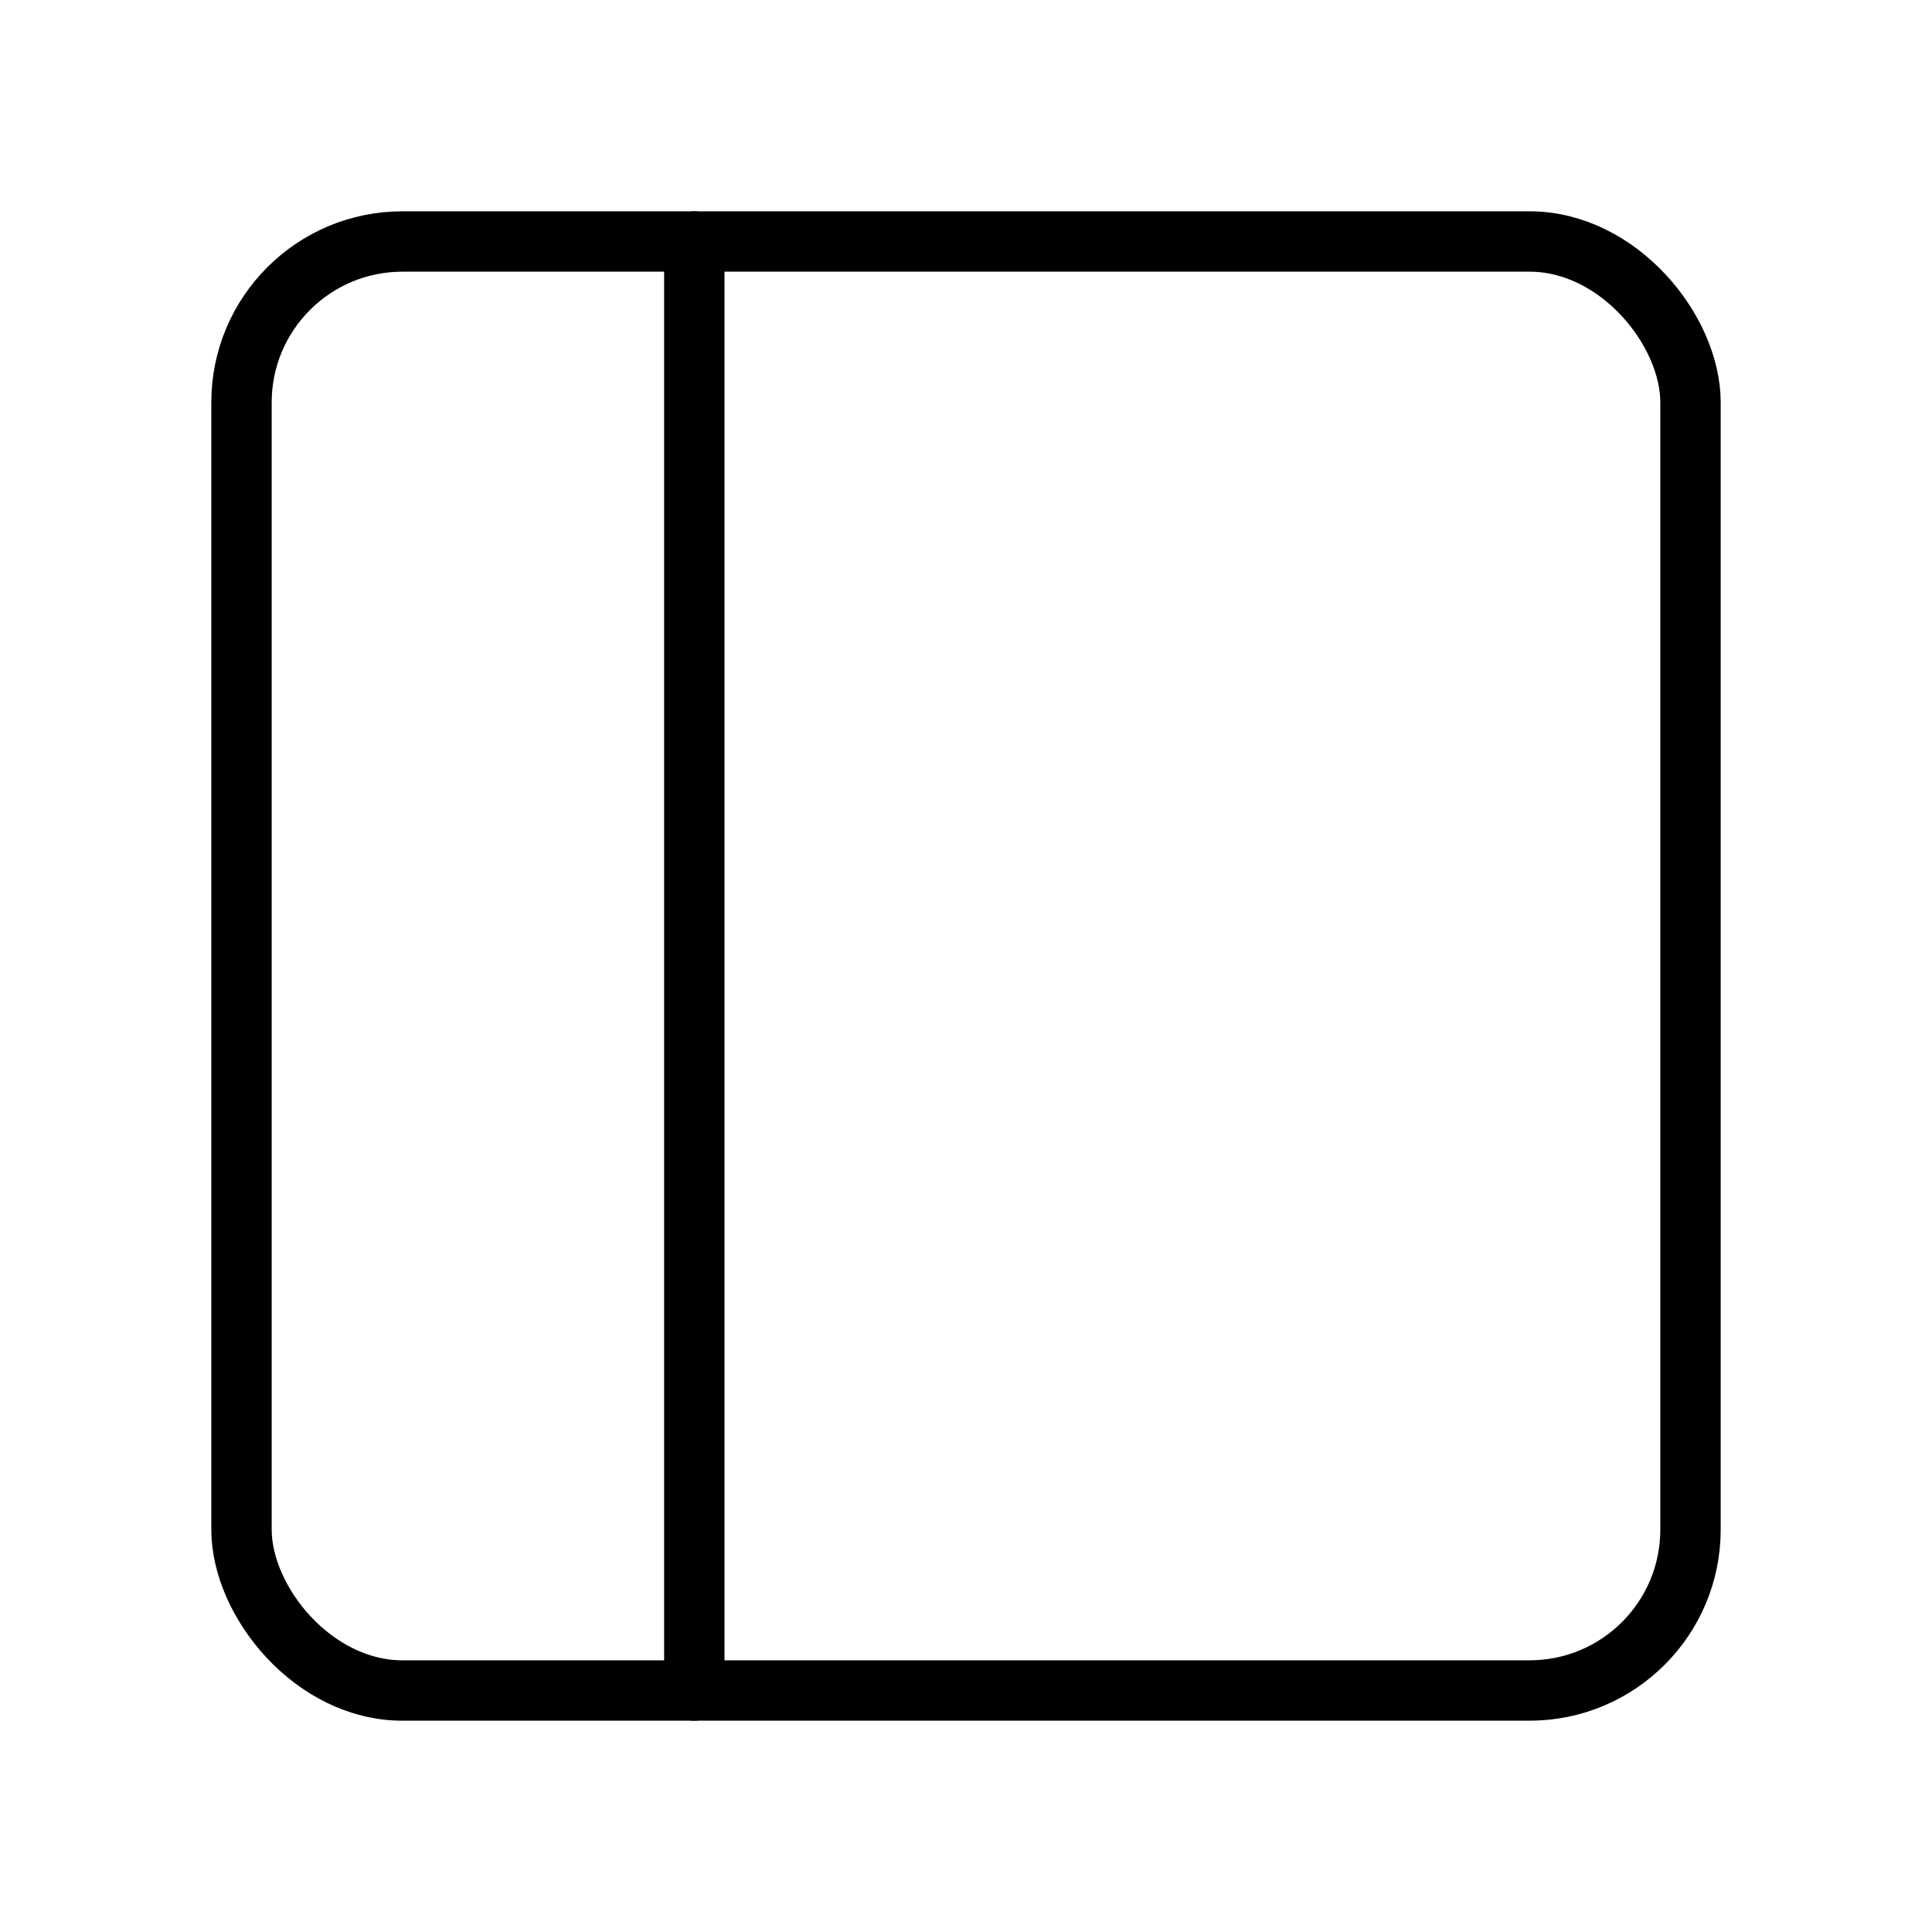 <svg xmlns="http://www.w3.org/2000/svg" width="64" height="64" viewBox="0 0 64 64">
  <title>sidebar</title>
  <rect x="8" y="8" width="48" height="48" rx="5.33" ry="5.33" fill="none" stroke="#000" stroke-linecap="round" stroke-linejoin="round" stroke-width="2"/>
  <line x1="23" y1="8" x2="23" y2="56" fill="none" stroke="#000" stroke-linecap="round" stroke-linejoin="round" stroke-width="2"/>
</svg>
